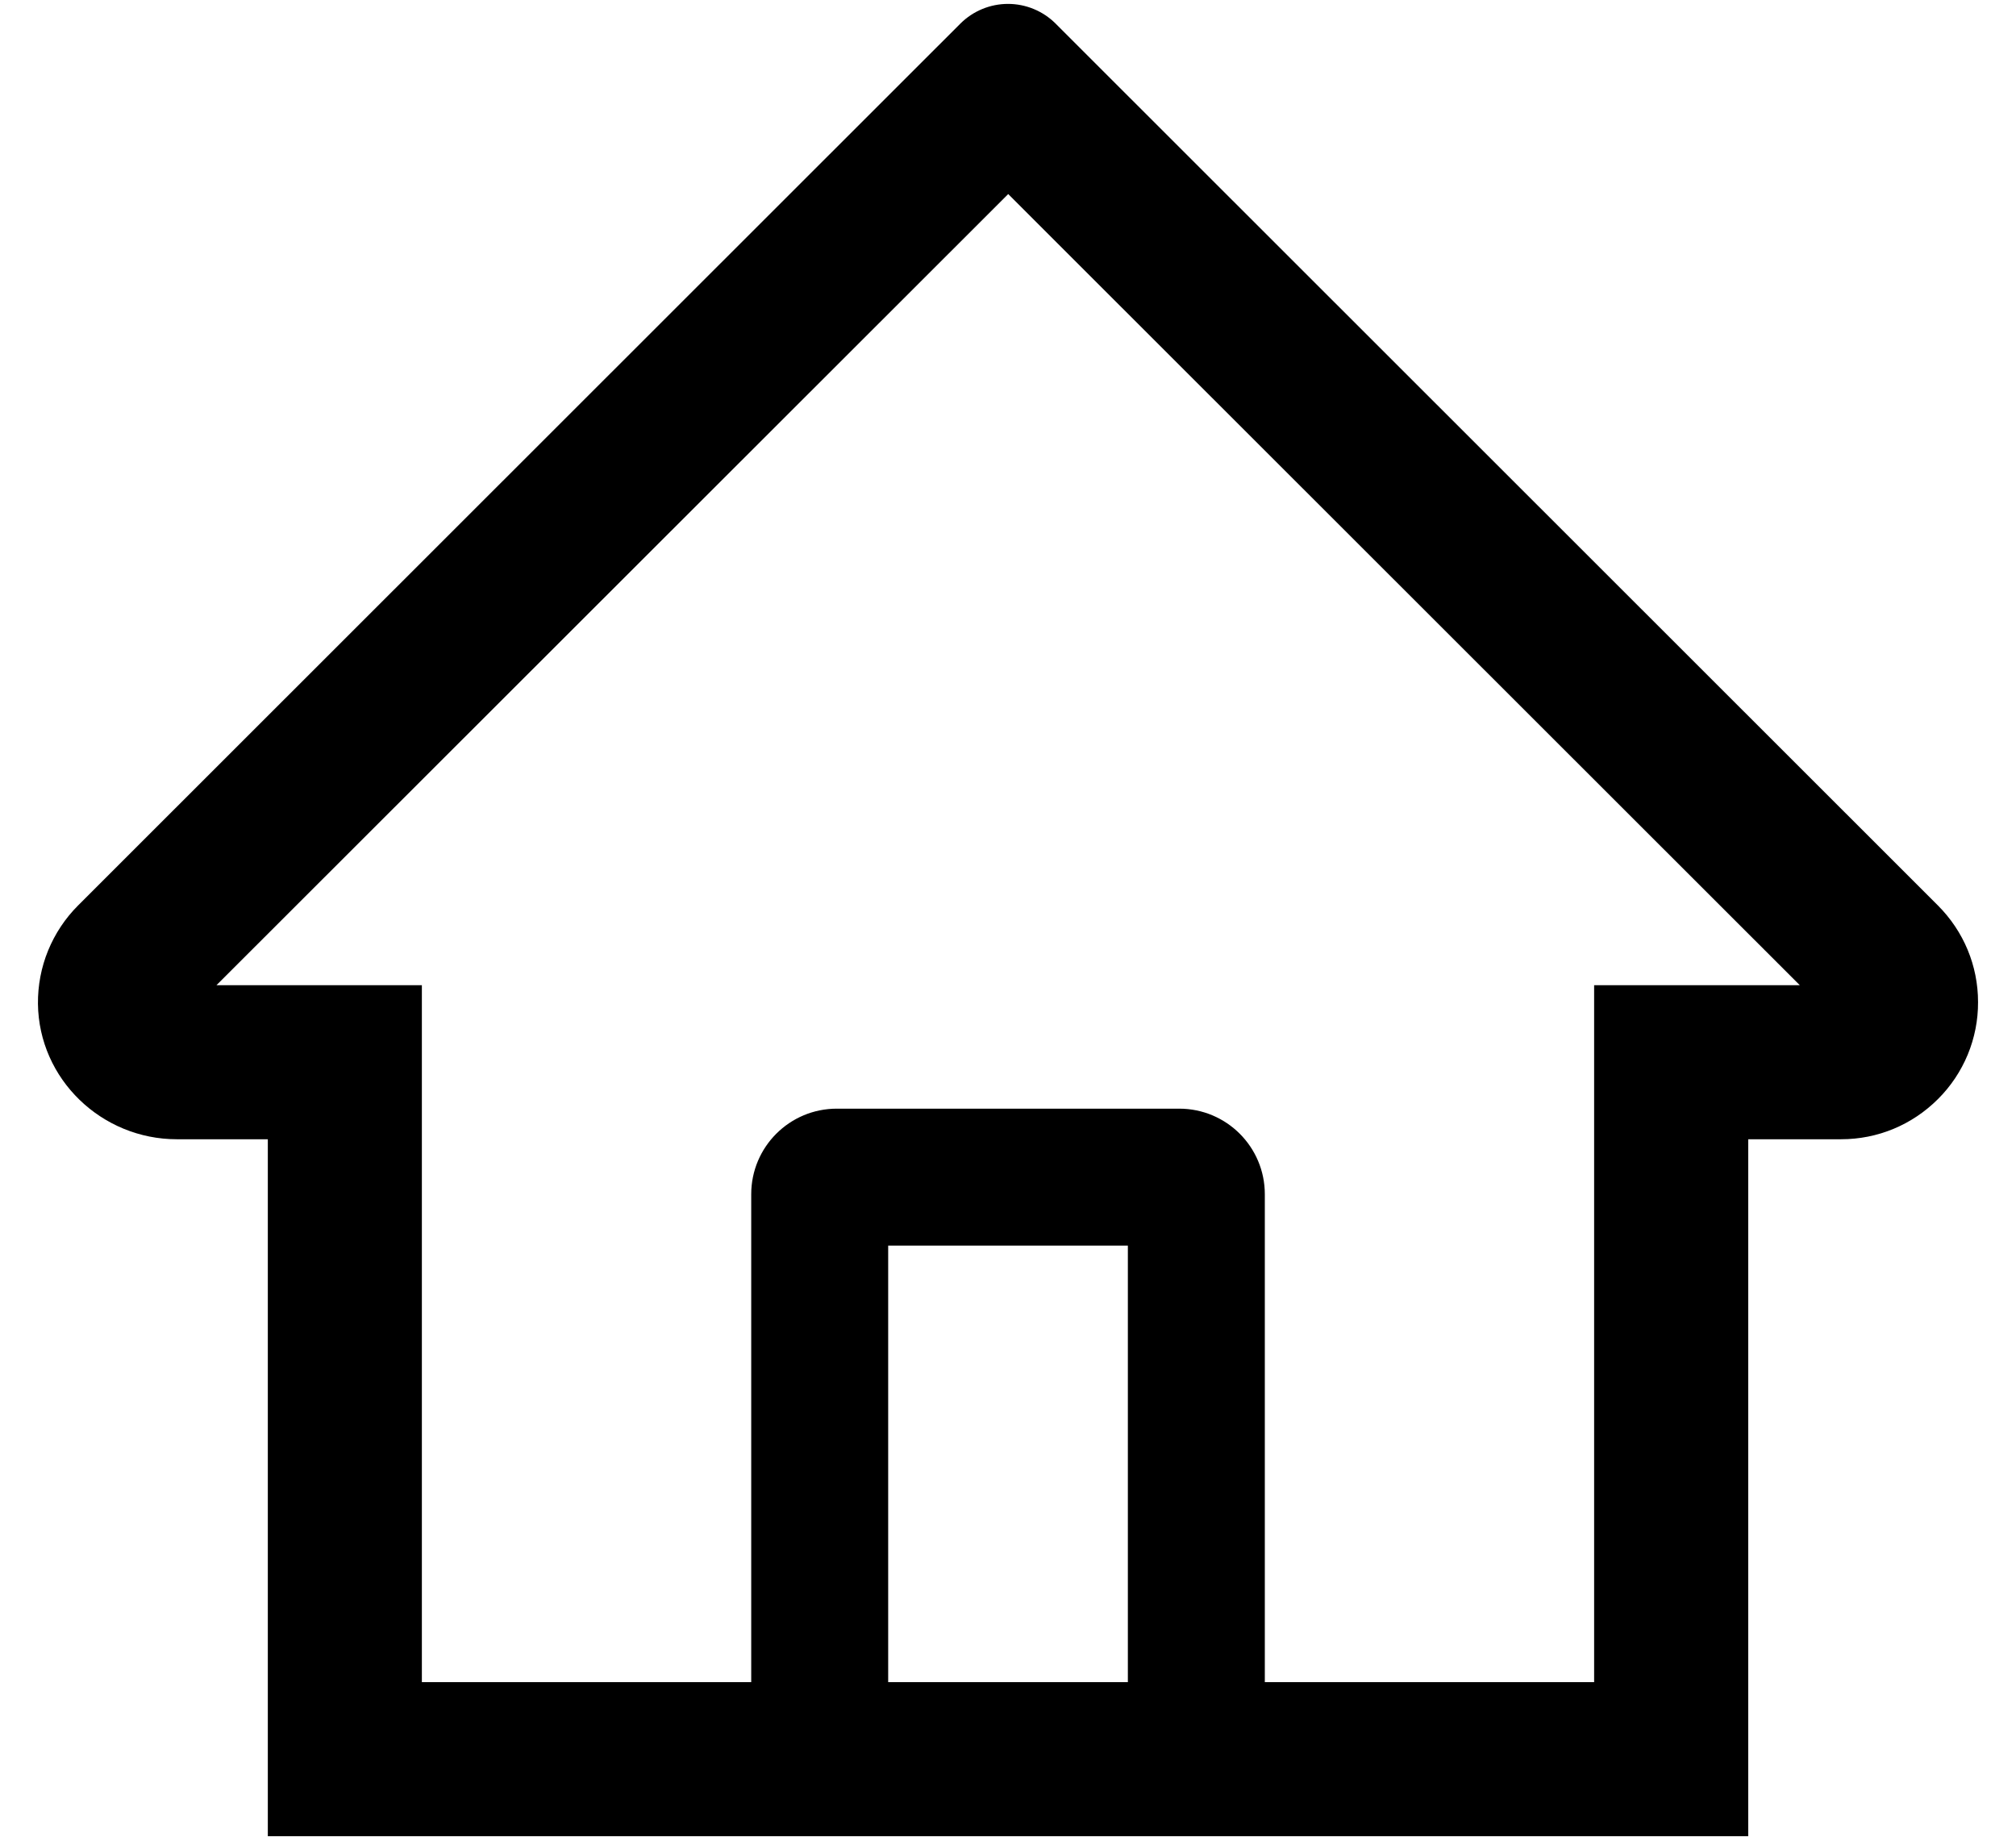 <svg width="46" height="42" viewBox="0 0 46 42" fill="none" xmlns="http://www.w3.org/2000/svg">
<path d="M44.216 20.658L25.349 1.801L24.084 0.536C23.796 0.25 23.406 0.089 23 0.089C22.594 0.089 22.204 0.25 21.916 0.536L1.784 20.658C1.489 20.952 1.256 21.303 1.098 21.688C0.94 22.074 0.862 22.488 0.866 22.904C0.886 24.623 2.317 25.995 4.035 25.995H6.111V41.898H39.89V25.995H42.009C42.844 25.995 43.63 25.668 44.221 25.077C44.512 24.787 44.742 24.442 44.899 24.063C45.056 23.683 45.136 23.276 45.134 22.865C45.134 22.035 44.807 21.249 44.216 20.658ZM25.735 38.383H20.266V28.422H25.735V38.383ZM36.374 22.48V38.383H28.86V27.25C28.86 26.171 27.986 25.297 26.907 25.297H19.094C18.015 25.297 17.141 26.171 17.141 27.25V38.383H9.626V22.48H4.939L23.005 4.428L24.133 5.556L41.067 22.48H36.374Z" fill="black"/>
</svg>
